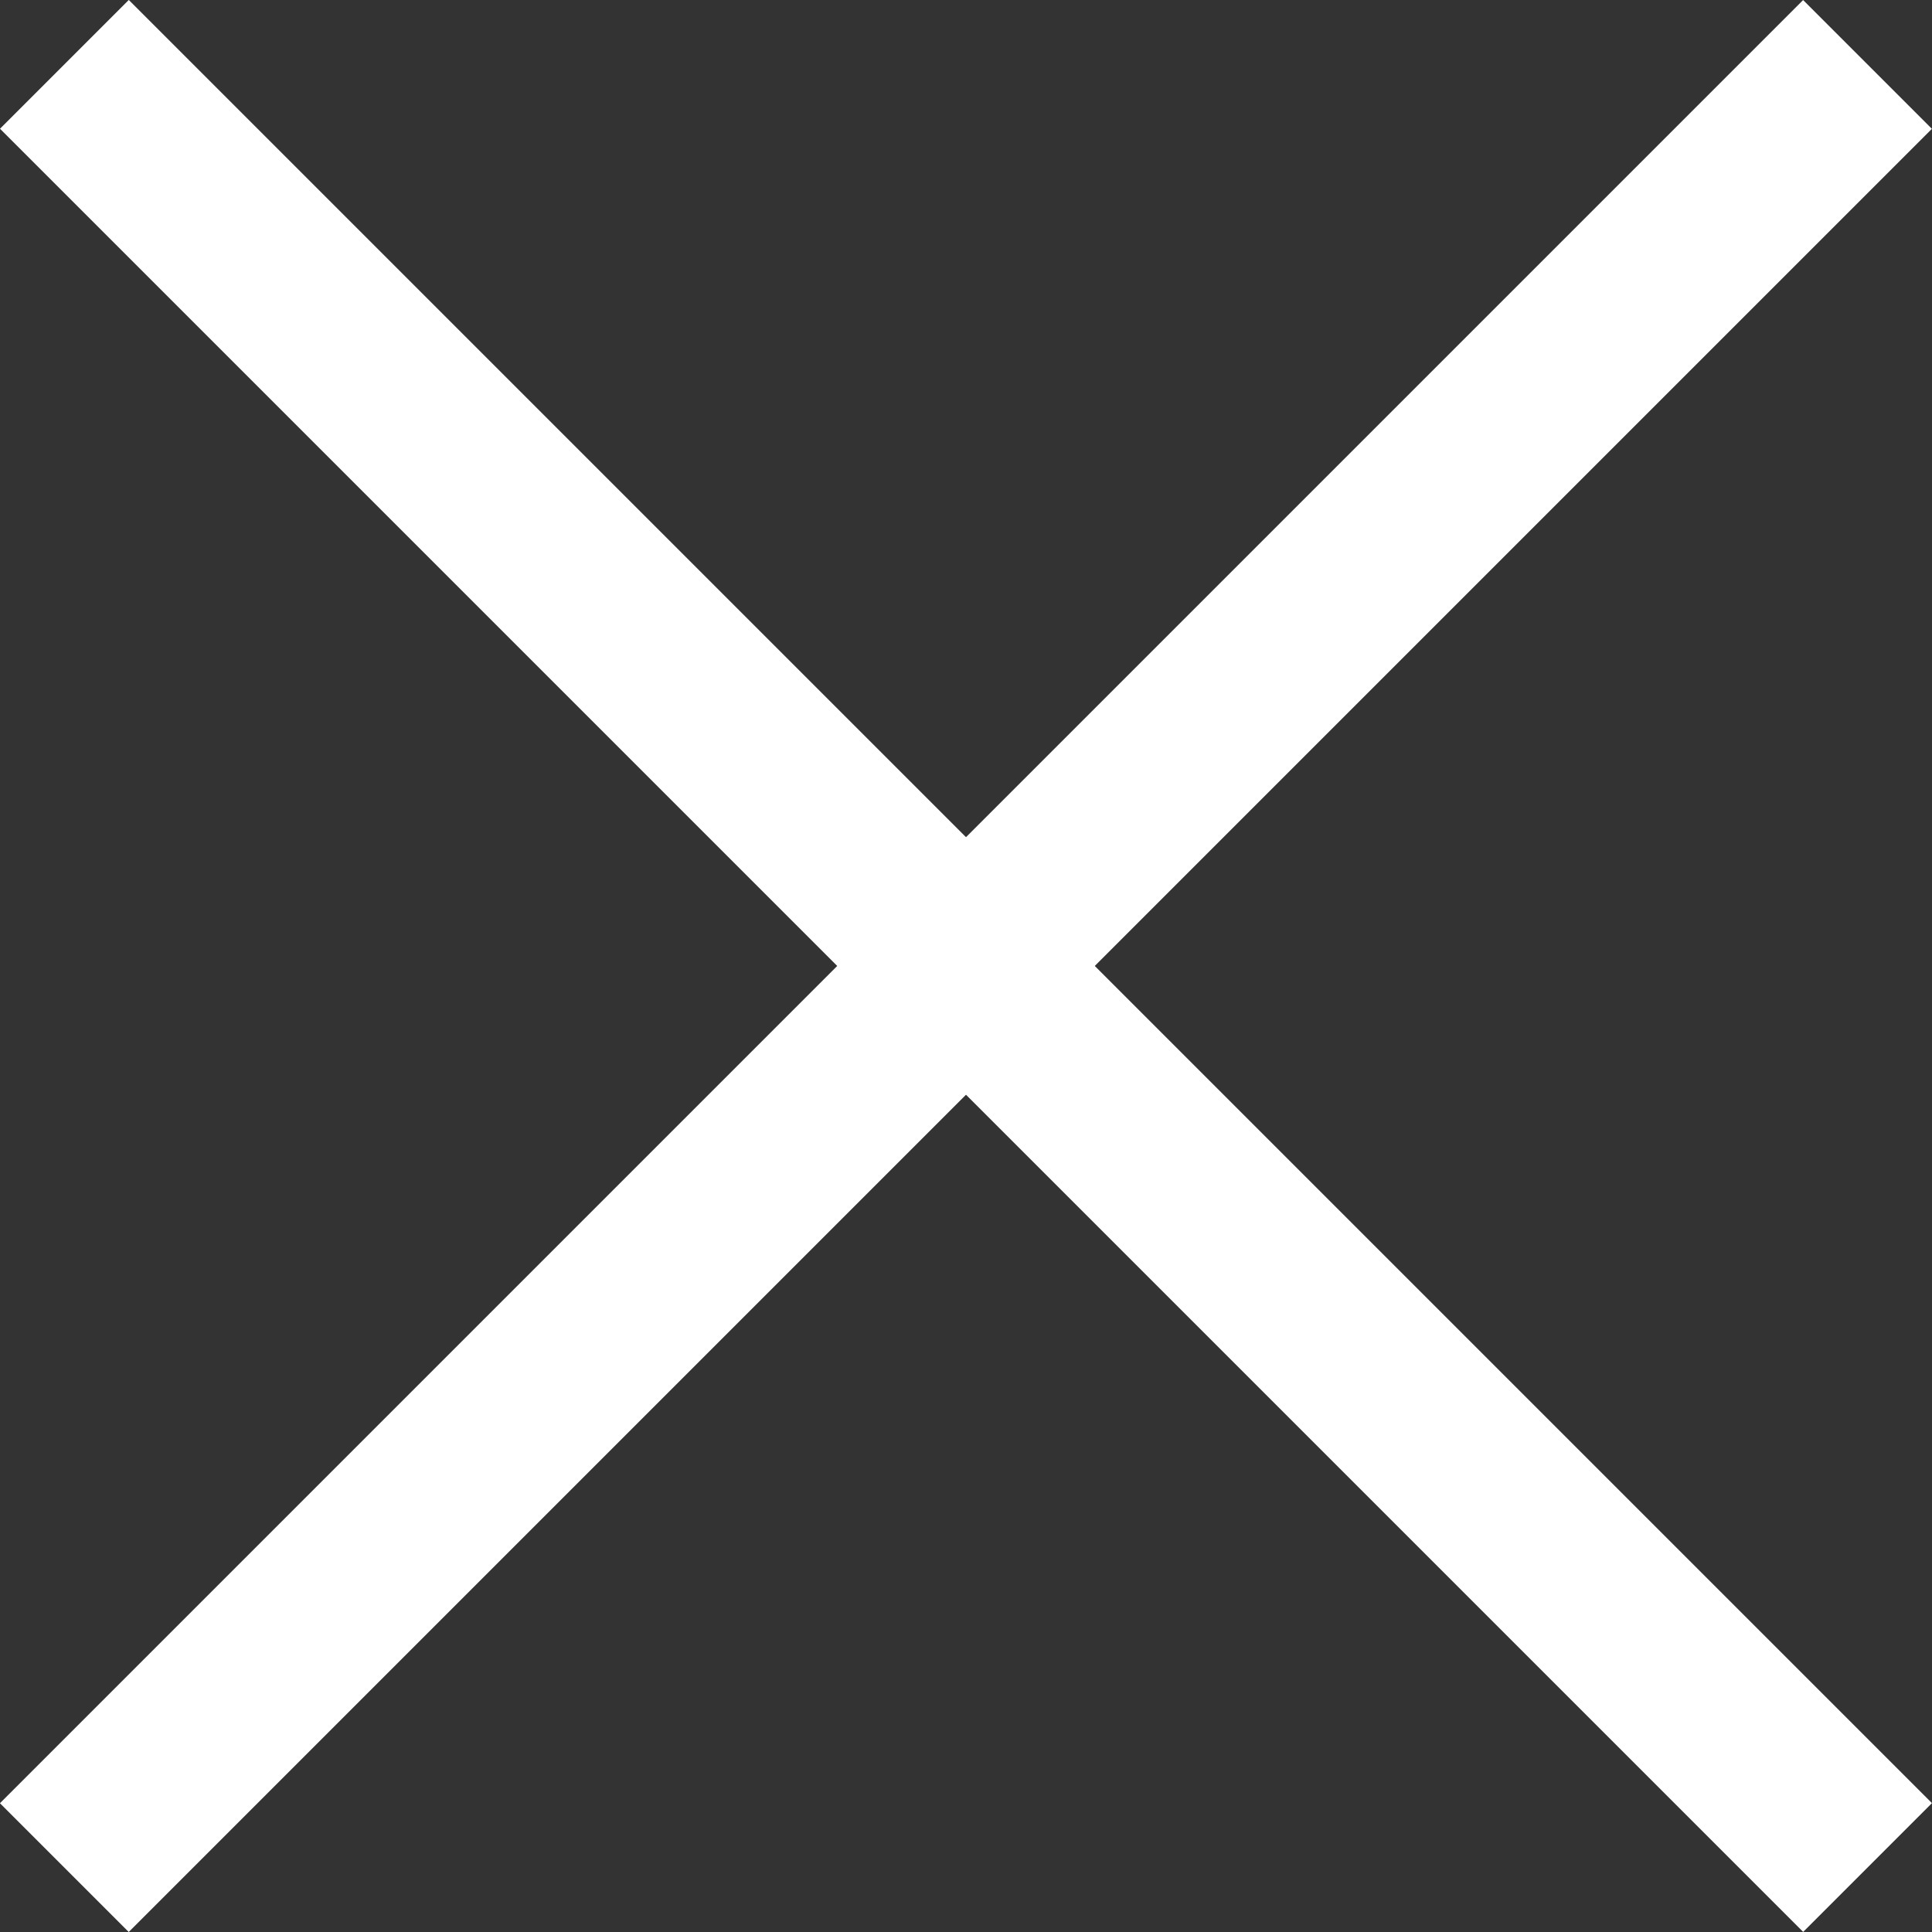 <svg width="11" height="11" viewBox="0 0 11 11" fill="none" xmlns="http://www.w3.org/2000/svg">
<rect x="0" y="0" width="11" height="11" fill="#333333" stroke="none"/>
<rect x="0.733" y="11" width="1.037" height="14.519" transform="rotate(-135 0.733 11)" fill="white"/>
<rect y="0.733" width="1.037" height="14.519" transform="rotate(-45 0 0.733)" fill="white"/>
</svg>
